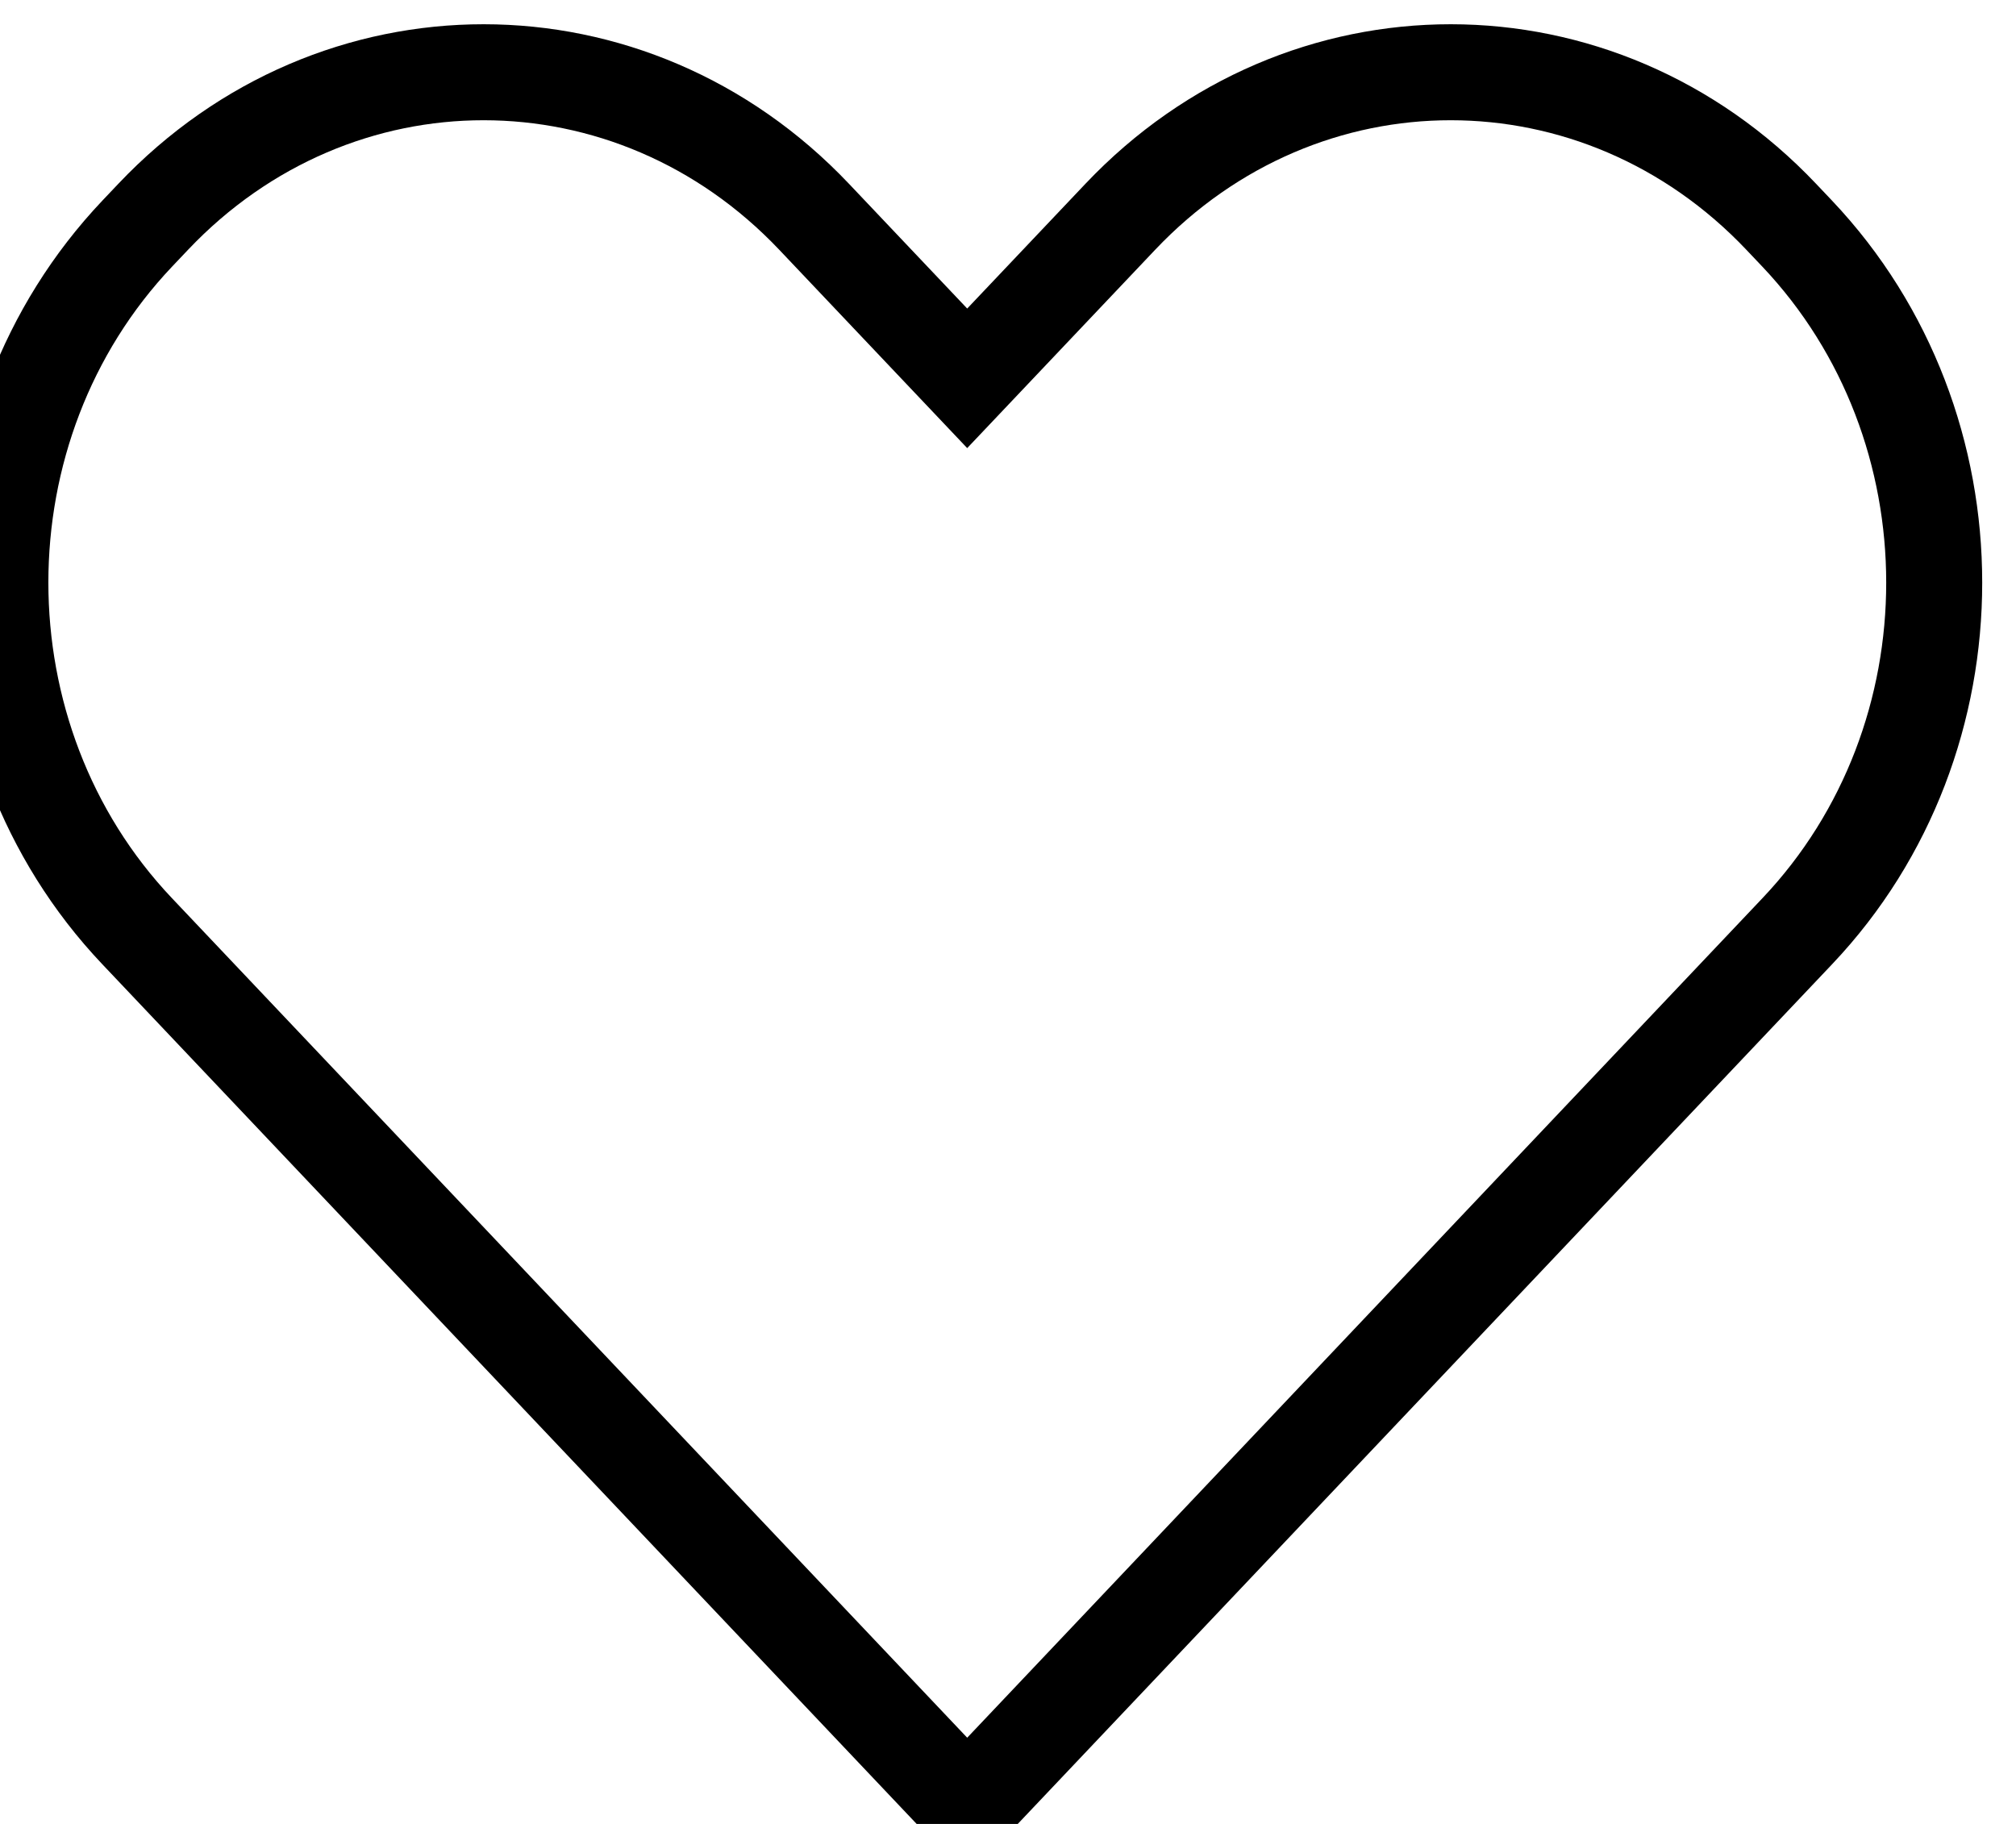 <svg height="19" viewBox="0 0 21 19" width="21" xmlns="http://www.w3.org/2000/svg"><path d="m10.075 17.829 8.648-9.13c1.9-2.005 1.901-5.255-.003-7.266l-.165-.174c-1.902-2.007-4.982-2.01-6.886-0l-1.594 1.682-1.594-1.682c-1.902-2.007-4.982-2.01-6.886 0l-.165.174c-1.902 2.007-1.9 5.264-.003 7.266z" fill="none" stroke="#000" transform="translate(0 1)"/></svg>